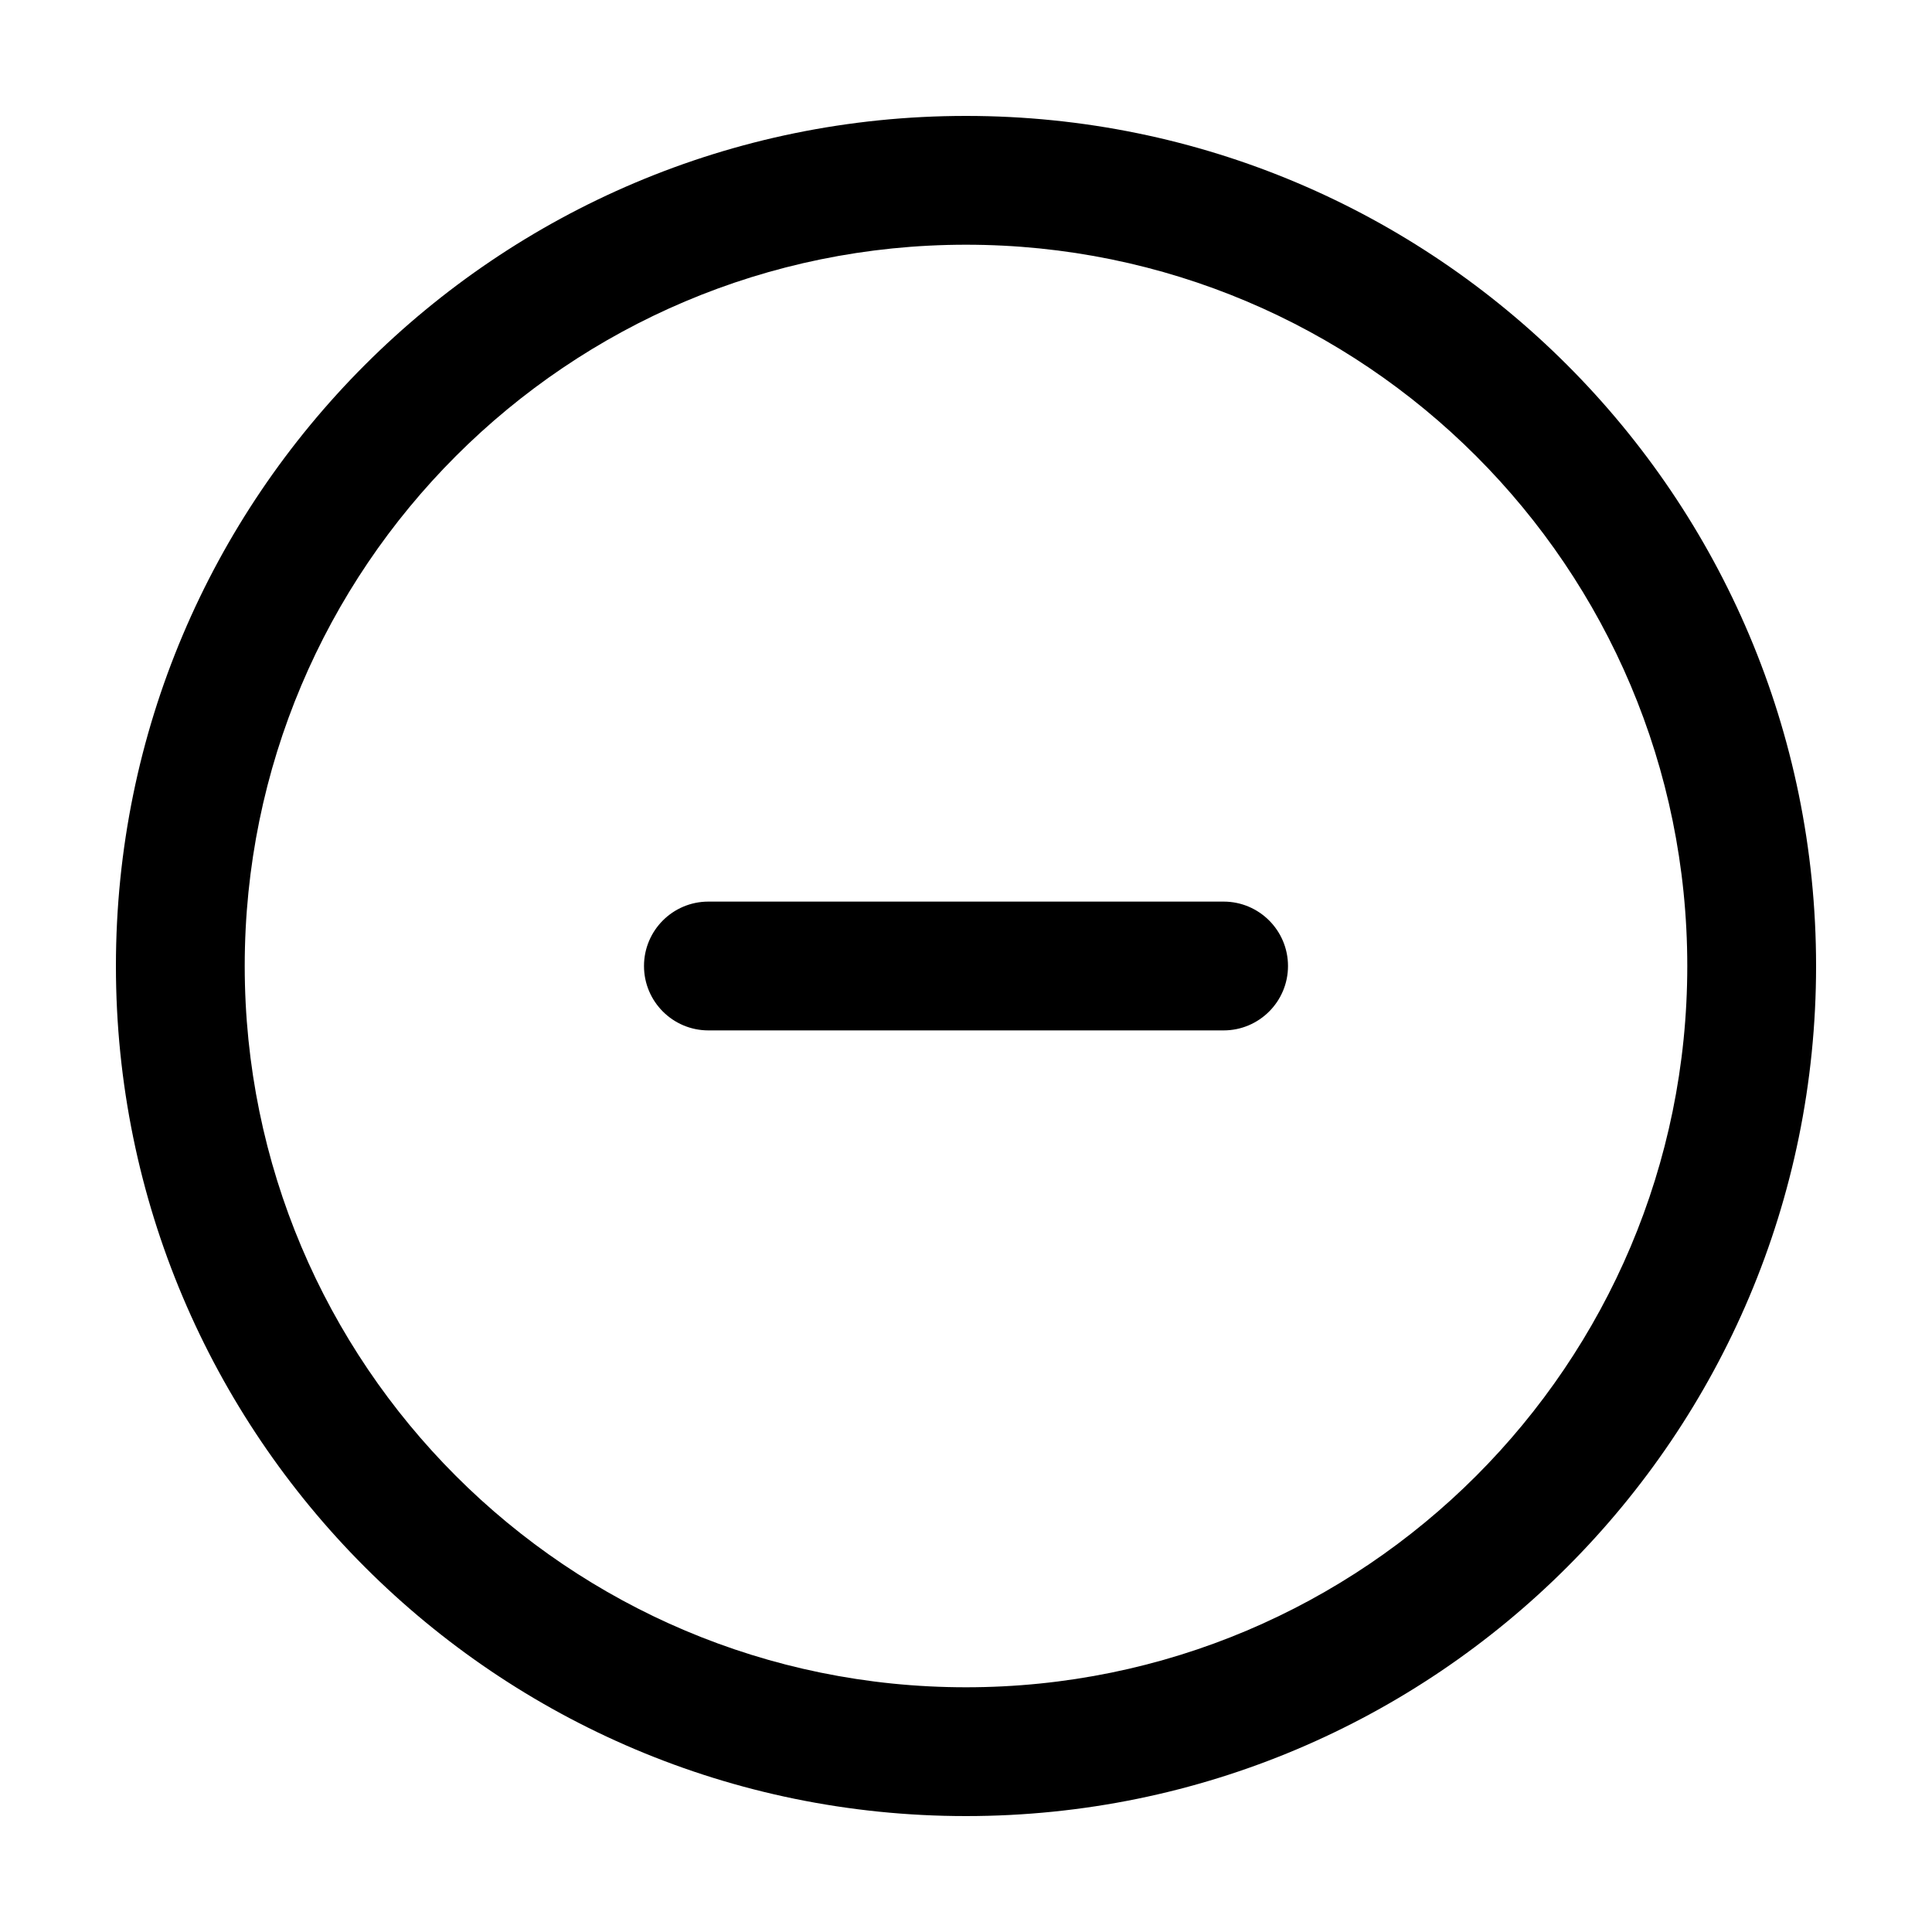 <?xml version="1.0" encoding="utf-8"?>
<svg width="15px" height="15px" viewBox="0 0 15 15" version="1.1" xmlns:xlink="http://www.w3.org/1999/xlink" xmlns="http://www.w3.org/2000/svg">
  <defs>
    <rect width="15" height="15" id="artboard_1" />
    <clipPath id="clip_1">
      <use xlink:href="#artboard_1" clip-rule="evenodd" />
    </clipPath>
  </defs>
  <g id="icon--minus-circled" clip-path="url(#clip_1)">
    <path d="M7.5 0.9C11.145 0.9 14.1 3.855 14.1 7.5C14.1 11.145 11.145 14.1 7.5 14.1C3.855 14.1 0.9 11.145 0.9 7.5C0.9 3.855 3.855 0.9 7.5 0.9ZM7.5 1.9C4.407 1.9 1.9 4.407 1.9 7.5C1.9 10.593 4.407 13.1 7.5 13.1C10.593 13.1 13.1 10.593 13.1 7.5C13.1 4.407 10.593 1.9 7.5 1.9ZM9.5 7C9.776 7 10 7.224 10 7.5C10 7.776 9.776 8 9.5 8L5.5 8C5.224 8 5 7.776 5 7.5C5 7.224 5.224 7 5.5 7L9.5 7Z" id="Shape" fill="#000000" fill-rule="evenodd" stroke="none" artboard="8f80728d-fe95-4906-9bf5-114fa325a95c" />
  </g>
</svg>